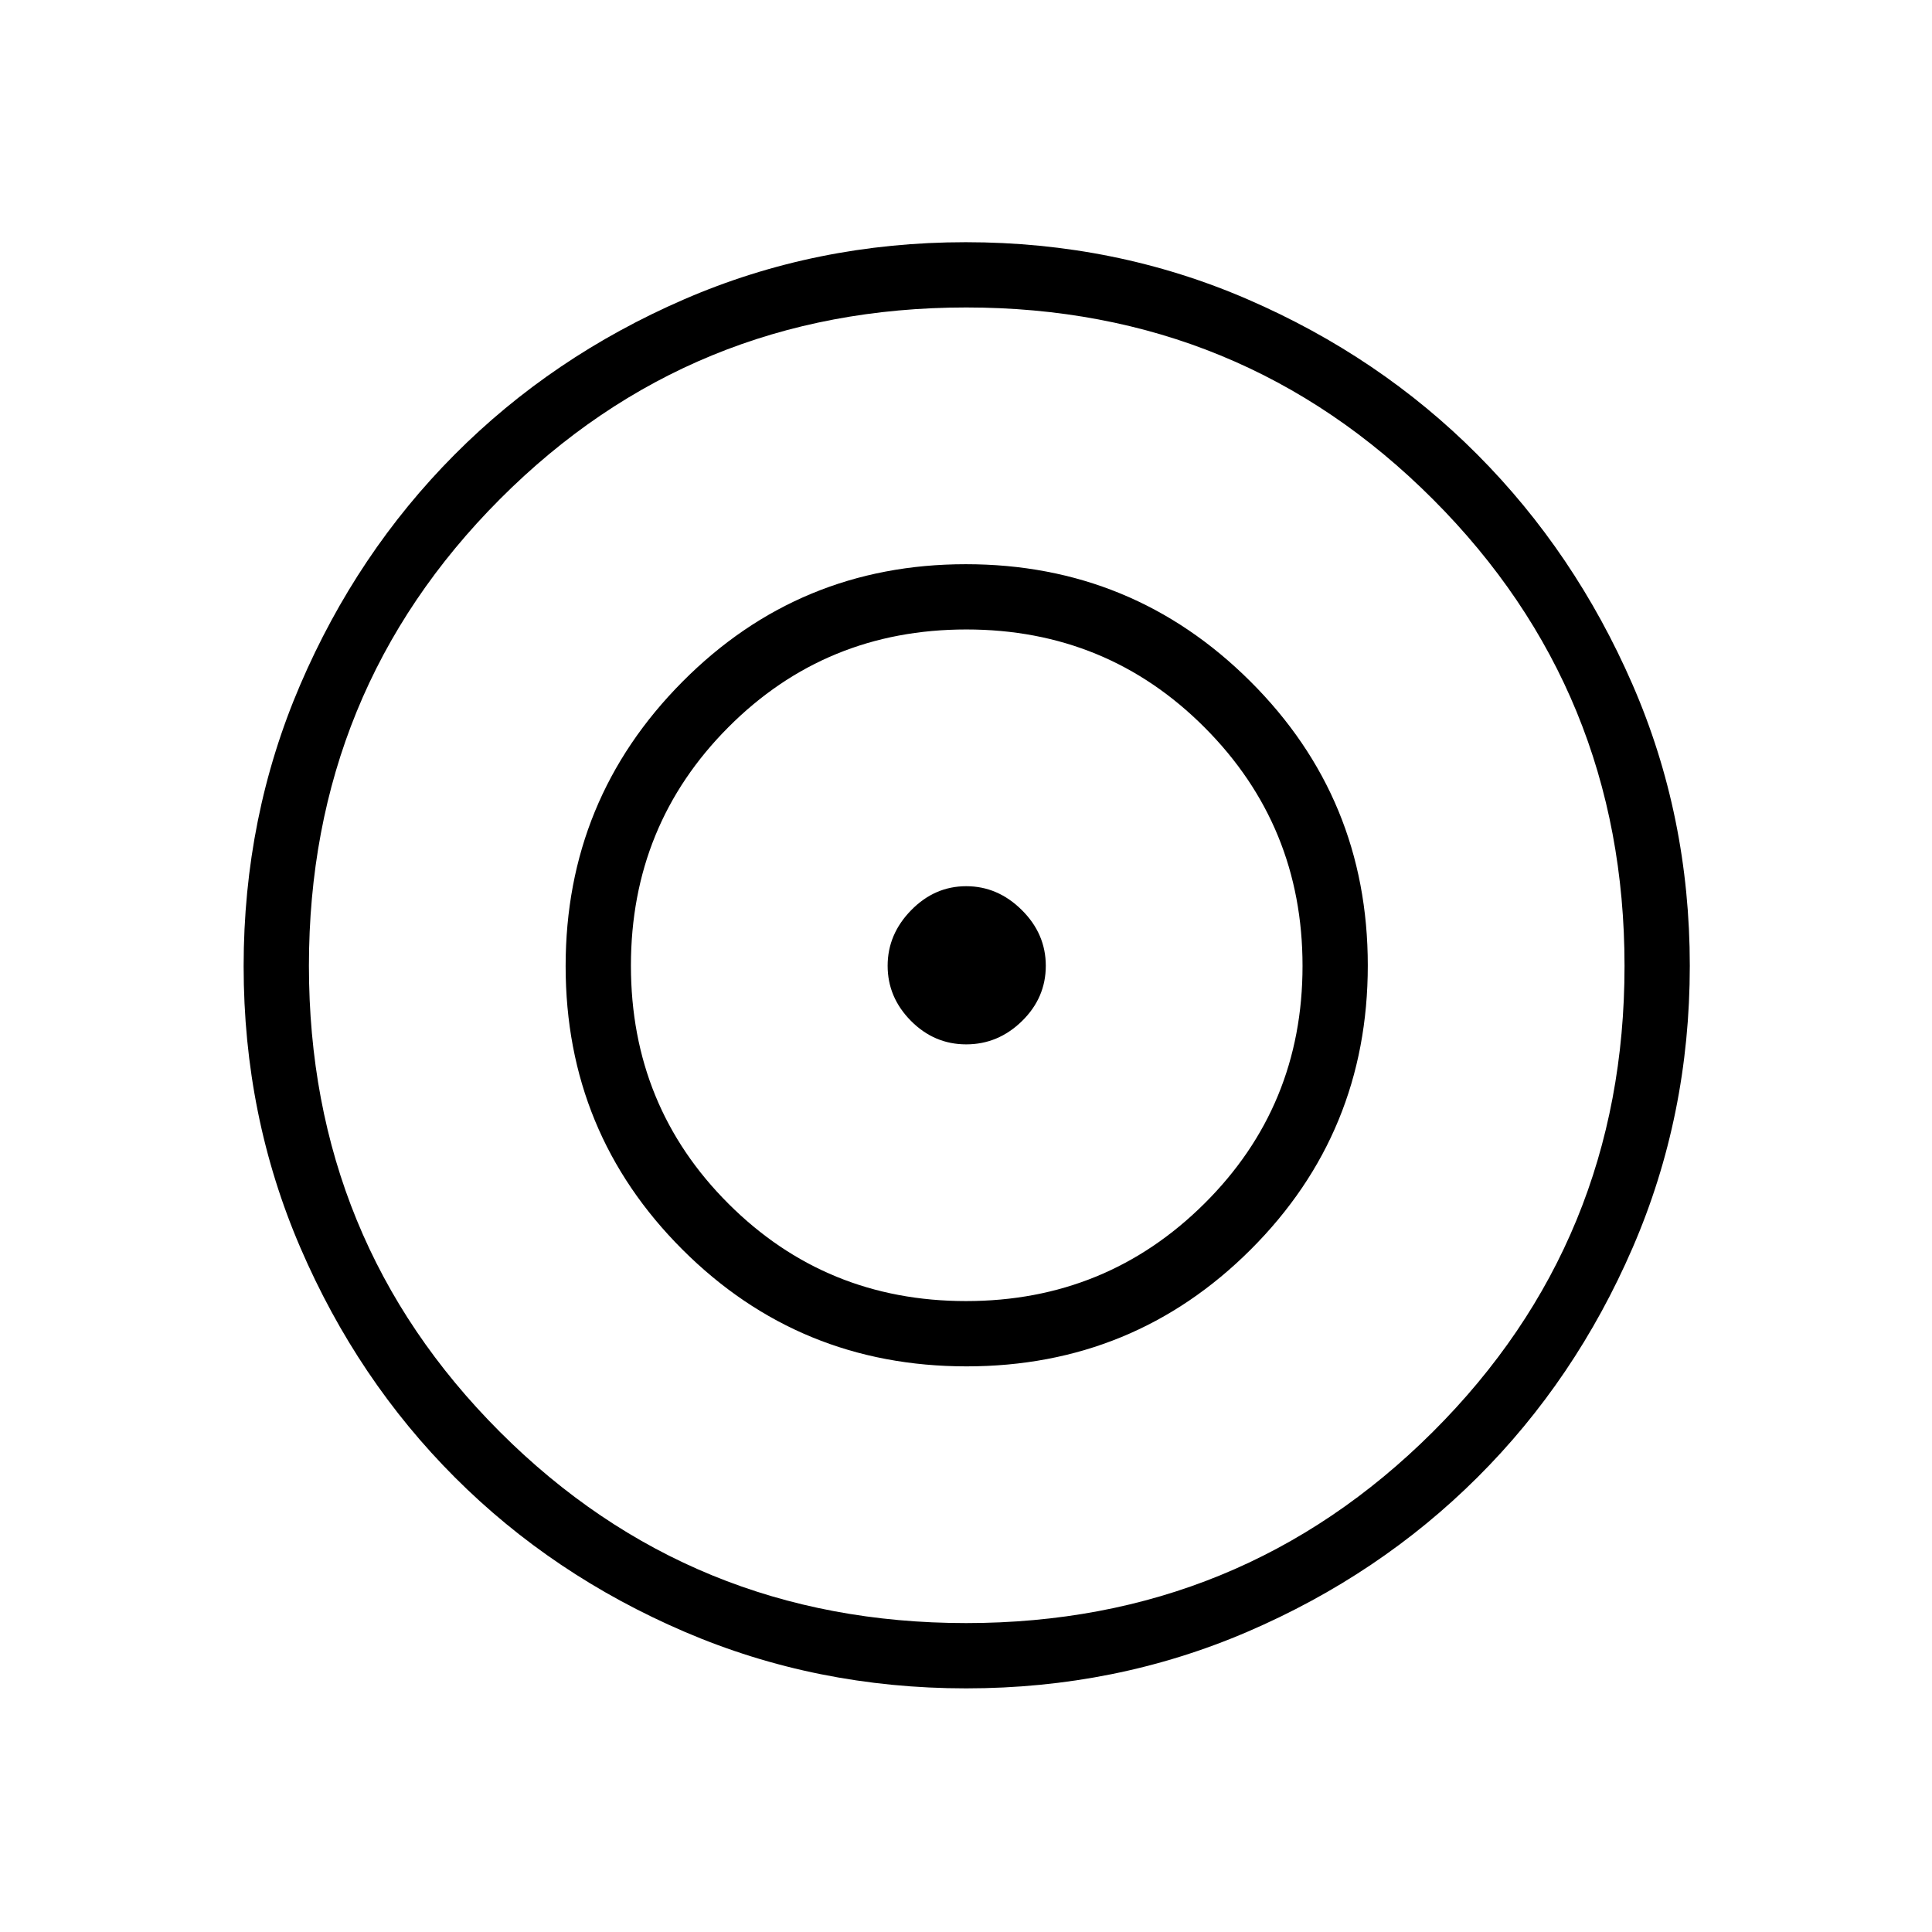 <svg xmlns="http://www.w3.org/2000/svg" height="40" viewBox="0 -960 960 960" width="40"><path d="M480.05-121.06q-74.44 0-139.97-28.15-65.52-28.14-113.99-76.62-48.48-48.47-76.75-114.01-28.28-65.53-28.28-140.04 0-74.42 28.15-139.92 28.14-65.51 76.62-114.25 48.47-48.74 114.01-77.17 65.53-28.43 140.04-28.43 74.51 0 140.1 28.4 65.59 28.41 114.1 77.11 48.52 48.7 77.05 114.15 28.52 65.45 28.52 139.87 0 74.51-28.4 140.1-28.41 65.59-77.11 114.1-48.7 48.52-114.17 76.69-65.48 28.17-139.92 28.17Zm-.03-32.44q136.6 0 231.9-94.96 95.3-94.96 95.3-231.56 0-136.6-95.21-231.9-95.2-95.3-231.92-95.3-136.71 0-231.65 95.21-94.94 95.2-94.94 231.92 0 136.71 94.96 231.65t231.56 94.94Zm.26-127.56q-83.07 0-141.15-58.01-58.07-58-58.07-140.86 0-82.87 58.01-141.29 58-58.43 140.86-58.43 82.87 0 141.29 58.15 58.43 58.15 58.43 141.22T621.5-339.13q-58.15 58.07-141.22 58.07Zm-.24-32.44q69.67 0 118.42-48.44 48.76-48.43 48.76-118.1 0-69.67-48.59-118.42-48.58-48.76-118.46-48.76T361.9-598.63q-48.4 48.58-48.4 118.46t48.44 118.27q48.43 48.4 118.1 48.4Zm.06-127.56q-15.89 0-27.47-11.69-11.57-11.68-11.57-27.36t11.69-27.61q11.68-11.93 27.36-11.93t27.61 11.83q11.93 11.83 11.93 27.72 0 15.89-11.83 27.47-11.83 11.57-27.72 11.57Z"/></svg>
